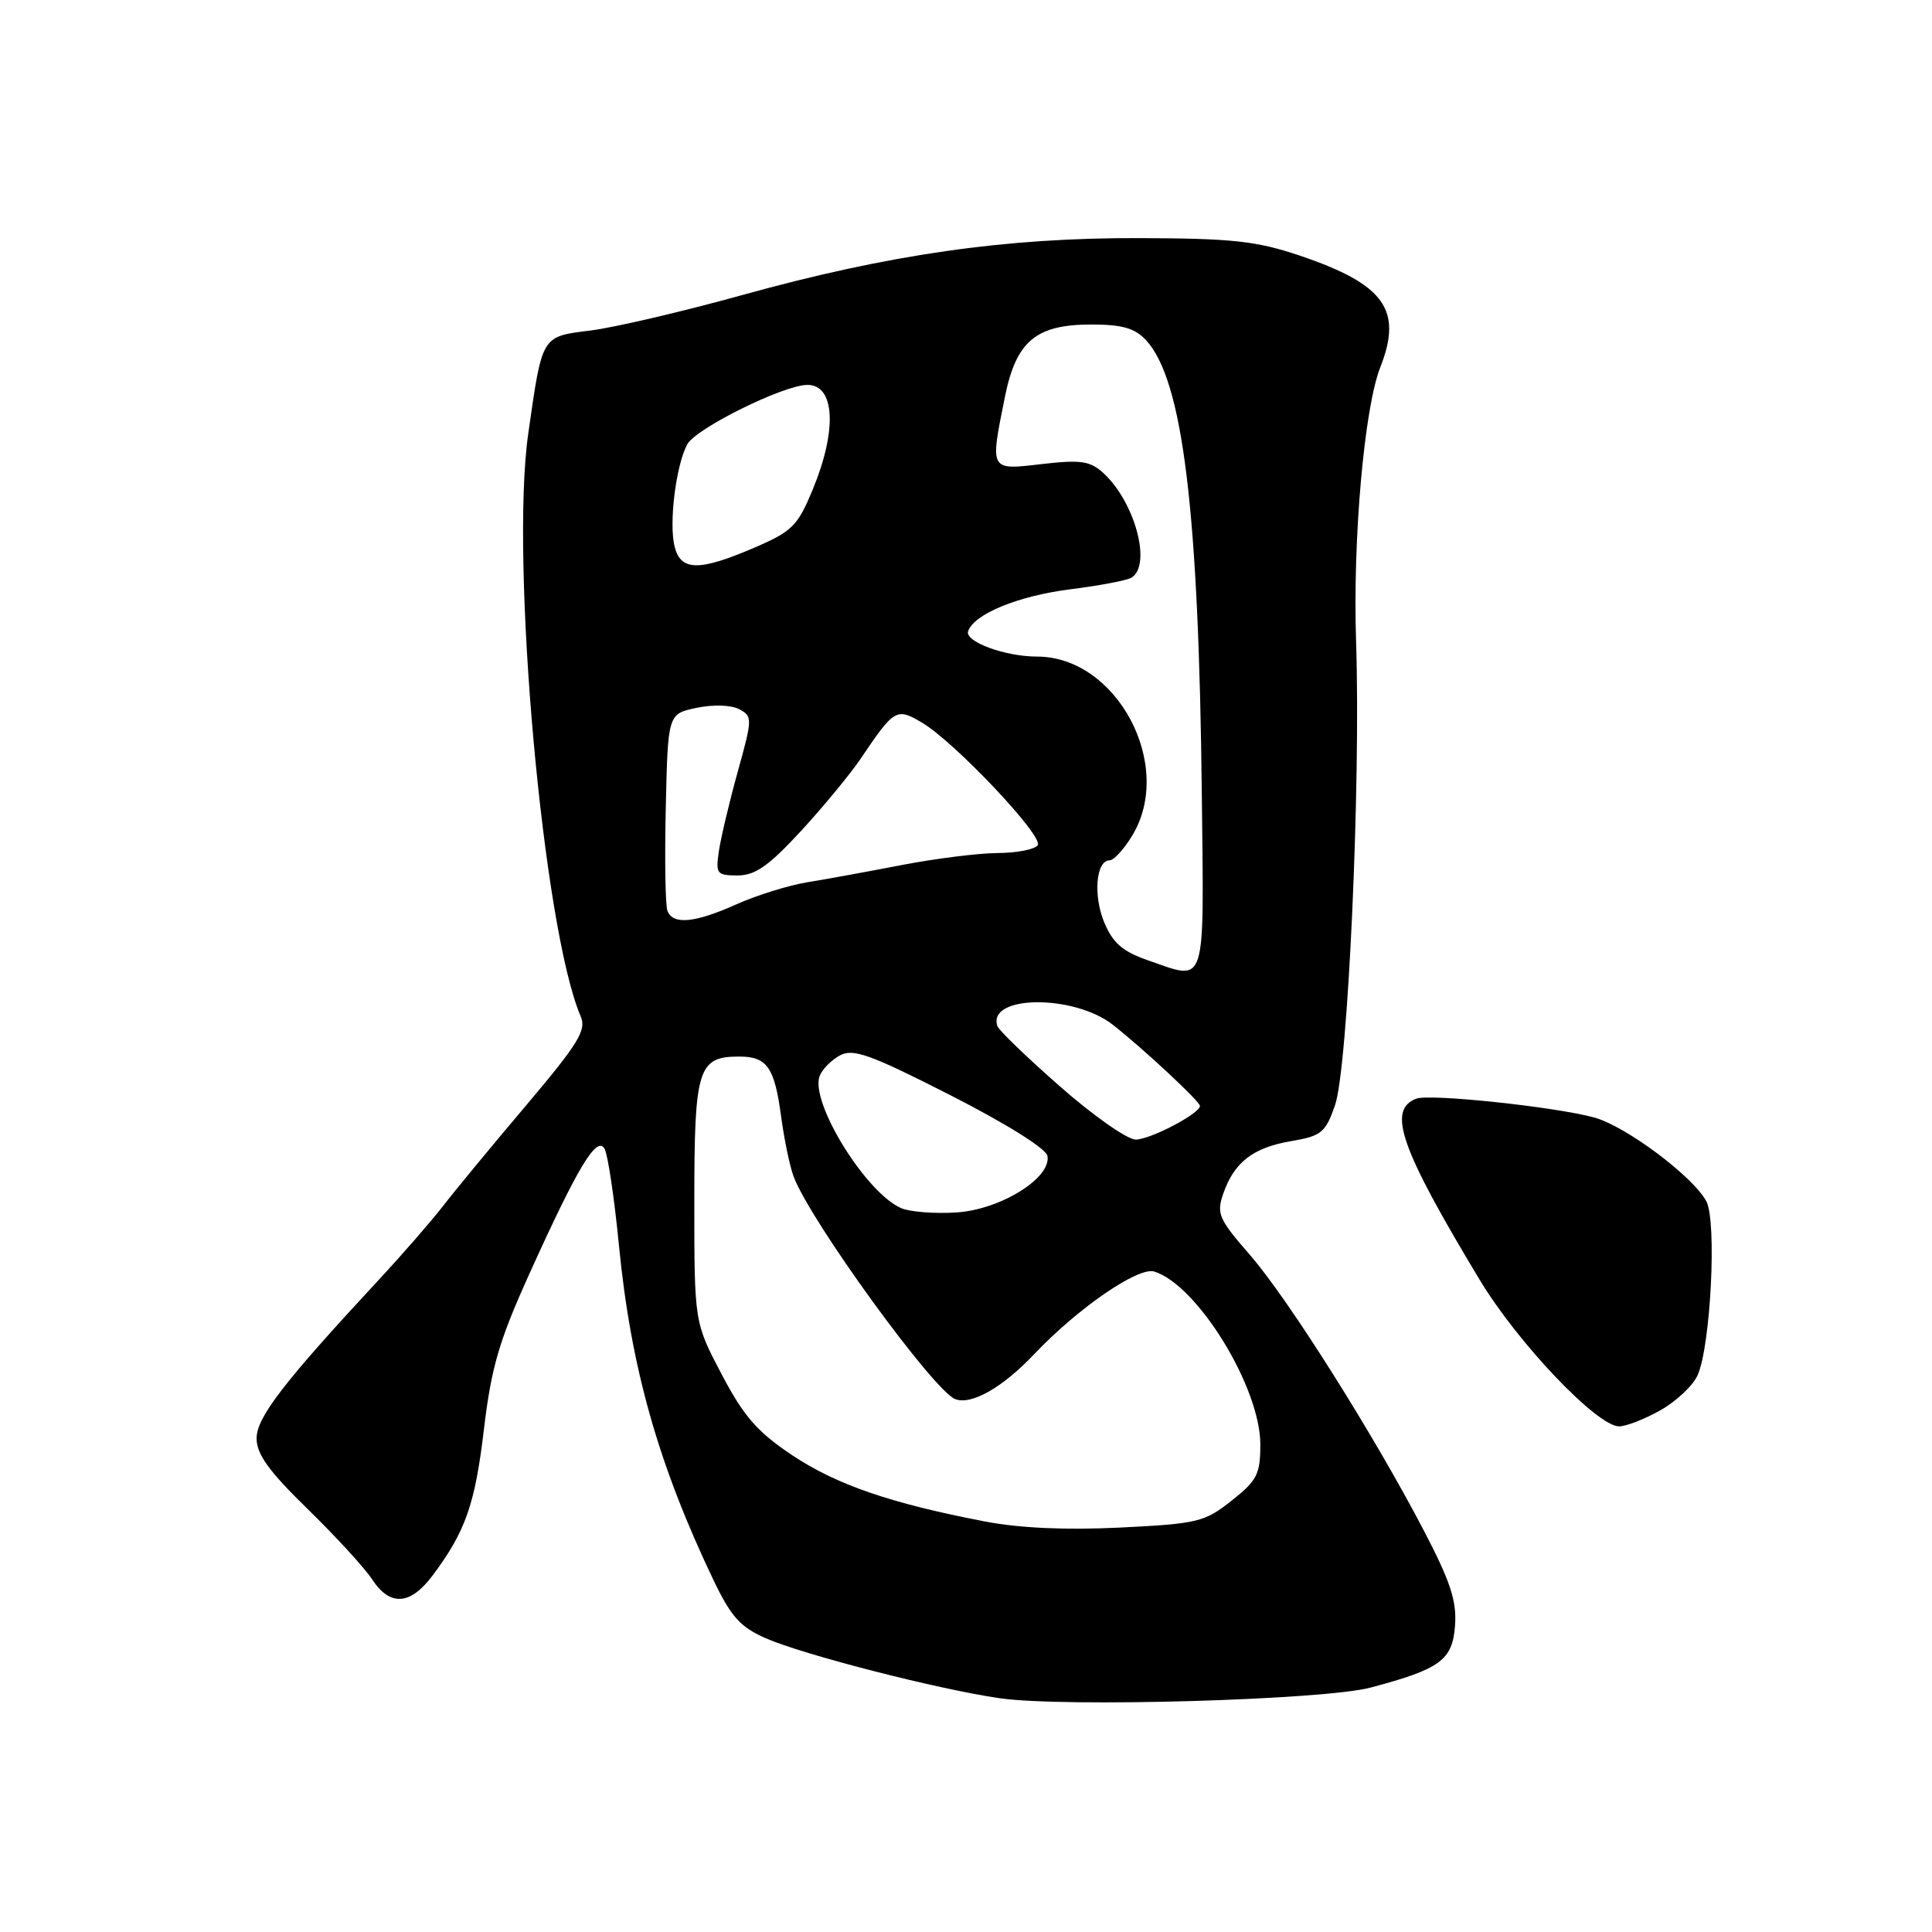 <?xml version="1.0" encoding="UTF-8" standalone="no"?>
<!DOCTYPE svg PUBLIC "-//W3C//DTD SVG 1.1//EN" "http://www.w3.org/Graphics/SVG/1.1/DTD/svg11.dtd" >
<svg xmlns="http://www.w3.org/2000/svg" xmlns:xlink="http://www.w3.org/1999/xlink" version="1.1" viewBox="0 0 256 256">
 <g >
 <path fill="currentColor"
d=" M 181.58 223.62 C 190.86 221.16 192.46 219.98 192.80 215.40 C 193.04 212.16 192.19 209.57 188.72 202.91 C 182.06 190.13 170.70 172.12 165.62 166.28 C 161.46 161.50 161.17 160.82 162.10 158.13 C 163.55 153.98 166.05 152.06 171.11 151.20 C 175.09 150.52 175.63 150.08 176.89 146.47 C 178.61 141.54 180.32 103.95 179.69 85.06 C 179.23 71.48 180.77 54.06 182.89 48.68 C 185.90 41.05 183.47 37.67 172.20 33.86 C 166.50 31.94 163.34 31.59 151.00 31.55 C 133.23 31.49 117.80 33.70 98.26 39.12 C 90.43 41.29 81.44 43.39 78.28 43.79 C 71.70 44.61 71.87 44.34 69.99 57.50 C 67.58 74.42 71.96 123.06 76.94 134.66 C 77.74 136.50 76.68 138.22 69.69 146.50 C 65.18 151.82 60.24 157.81 58.70 159.81 C 57.16 161.80 53.34 166.19 50.20 169.57 C 37.54 183.21 34.00 187.81 34.00 190.60 C 34.00 192.69 35.64 194.96 40.75 199.94 C 44.46 203.56 48.31 207.75 49.30 209.26 C 51.68 212.89 54.36 212.72 57.33 208.75 C 61.68 202.94 62.95 199.33 64.13 189.33 C 65.10 181.20 66.13 177.67 70.09 168.91 C 76.56 154.60 79.09 150.40 80.11 152.23 C 80.55 153.02 81.41 158.80 82.02 165.08 C 83.60 181.23 87.24 194.10 94.55 209.39 C 96.86 214.21 98.10 215.60 101.43 217.06 C 106.42 219.26 124.36 223.86 132.50 225.03 C 140.99 226.25 175.38 225.26 181.58 223.62 Z  M 220.01 186.87 C 222.09 185.70 224.31 183.62 224.93 182.25 C 226.67 178.43 227.51 161.83 226.10 159.18 C 224.32 155.86 215.36 149.17 211.19 148.06 C 205.86 146.63 189.43 144.90 187.66 145.58 C 183.78 147.07 185.54 152.11 196.04 169.54 C 201.08 177.92 211.62 189.00 214.54 189.00 C 215.47 189.00 217.93 188.04 220.01 186.87 Z  M 130.50 201.60 C 118.03 199.21 110.83 196.73 104.98 192.83 C 100.33 189.72 98.57 187.70 95.62 182.10 C 92.00 175.21 92.00 175.21 92.00 159.18 C 92.00 141.55 92.48 140.00 97.95 140.00 C 101.65 140.00 102.63 141.41 103.51 148.00 C 103.92 151.03 104.66 154.59 105.17 155.93 C 107.40 161.83 123.72 184.30 126.57 185.39 C 128.71 186.21 132.83 183.87 137.00 179.47 C 142.81 173.34 150.83 167.81 152.96 168.49 C 158.70 170.31 167.00 183.85 167.00 191.39 C 167.00 195.34 166.58 196.17 163.19 198.85 C 159.61 201.68 158.71 201.90 148.44 202.41 C 141.25 202.76 135.10 202.49 130.50 201.60 Z  M 119.42 160.09 C 114.72 158.06 107.29 146.01 108.61 142.57 C 108.96 141.67 110.17 140.45 111.31 139.84 C 113.06 138.90 115.33 139.72 125.93 145.12 C 133.31 148.88 138.61 152.19 138.79 153.16 C 139.35 156.08 132.53 160.31 126.68 160.66 C 123.83 160.84 120.56 160.58 119.42 160.09 Z  M 140.49 143.99 C 136.09 140.13 132.34 136.52 132.16 135.96 C 130.77 131.84 142.29 131.72 147.47 135.80 C 151.52 138.98 159.00 145.95 159.00 146.54 C 159.00 147.55 152.43 150.99 150.49 151.00 C 149.38 151.00 144.88 147.85 140.49 143.99 Z  M 152.15 127.26 C 148.75 126.08 147.47 124.97 146.32 122.23 C 144.83 118.65 145.23 114.00 147.03 114.00 C 147.58 114.00 148.92 112.54 150.01 110.75 C 155.68 101.45 148.02 87.00 137.41 87.00 C 133.19 87.00 127.82 85.03 128.28 83.65 C 129.04 81.37 134.90 78.96 141.79 78.09 C 145.68 77.60 149.34 76.91 149.93 76.54 C 152.65 74.86 150.37 66.46 146.16 62.64 C 144.43 61.08 143.18 60.90 138.06 61.49 C 131.09 62.30 131.17 62.46 133.15 52.62 C 134.64 45.20 137.26 43.00 144.60 43.00 C 148.69 43.00 150.37 43.48 151.84 45.06 C 156.73 50.30 158.85 67.61 159.25 105.48 C 159.53 131.22 159.94 129.96 152.15 127.26 Z  M 88.44 120.69 C 88.16 119.98 88.06 113.81 88.22 106.99 C 88.50 94.59 88.50 94.59 92.32 93.79 C 94.54 93.33 96.90 93.41 97.96 93.98 C 99.72 94.92 99.71 95.22 97.76 102.23 C 96.65 106.23 95.53 110.96 95.26 112.75 C 94.81 115.79 94.97 116.00 97.74 116.00 C 100.06 116.00 101.85 114.75 106.10 110.15 C 109.07 106.93 112.62 102.62 114.00 100.59 C 118.51 93.91 118.77 93.75 122.15 95.74 C 126.44 98.26 138.26 110.76 137.51 111.98 C 137.17 112.54 134.77 113.02 132.19 113.03 C 129.61 113.05 123.90 113.77 119.50 114.62 C 115.10 115.47 109.47 116.50 107.00 116.90 C 104.53 117.30 100.31 118.61 97.62 119.81 C 92.07 122.30 89.16 122.58 88.44 120.69 Z  M 89.39 72.43 C 88.61 69.33 89.56 61.70 91.06 58.88 C 92.20 56.77 103.84 51.00 106.99 51.00 C 110.64 51.00 110.95 56.98 107.70 64.84 C 105.70 69.68 104.99 70.40 100.00 72.55 C 92.65 75.72 90.21 75.69 89.39 72.43 Z "/>
</g>
</svg>